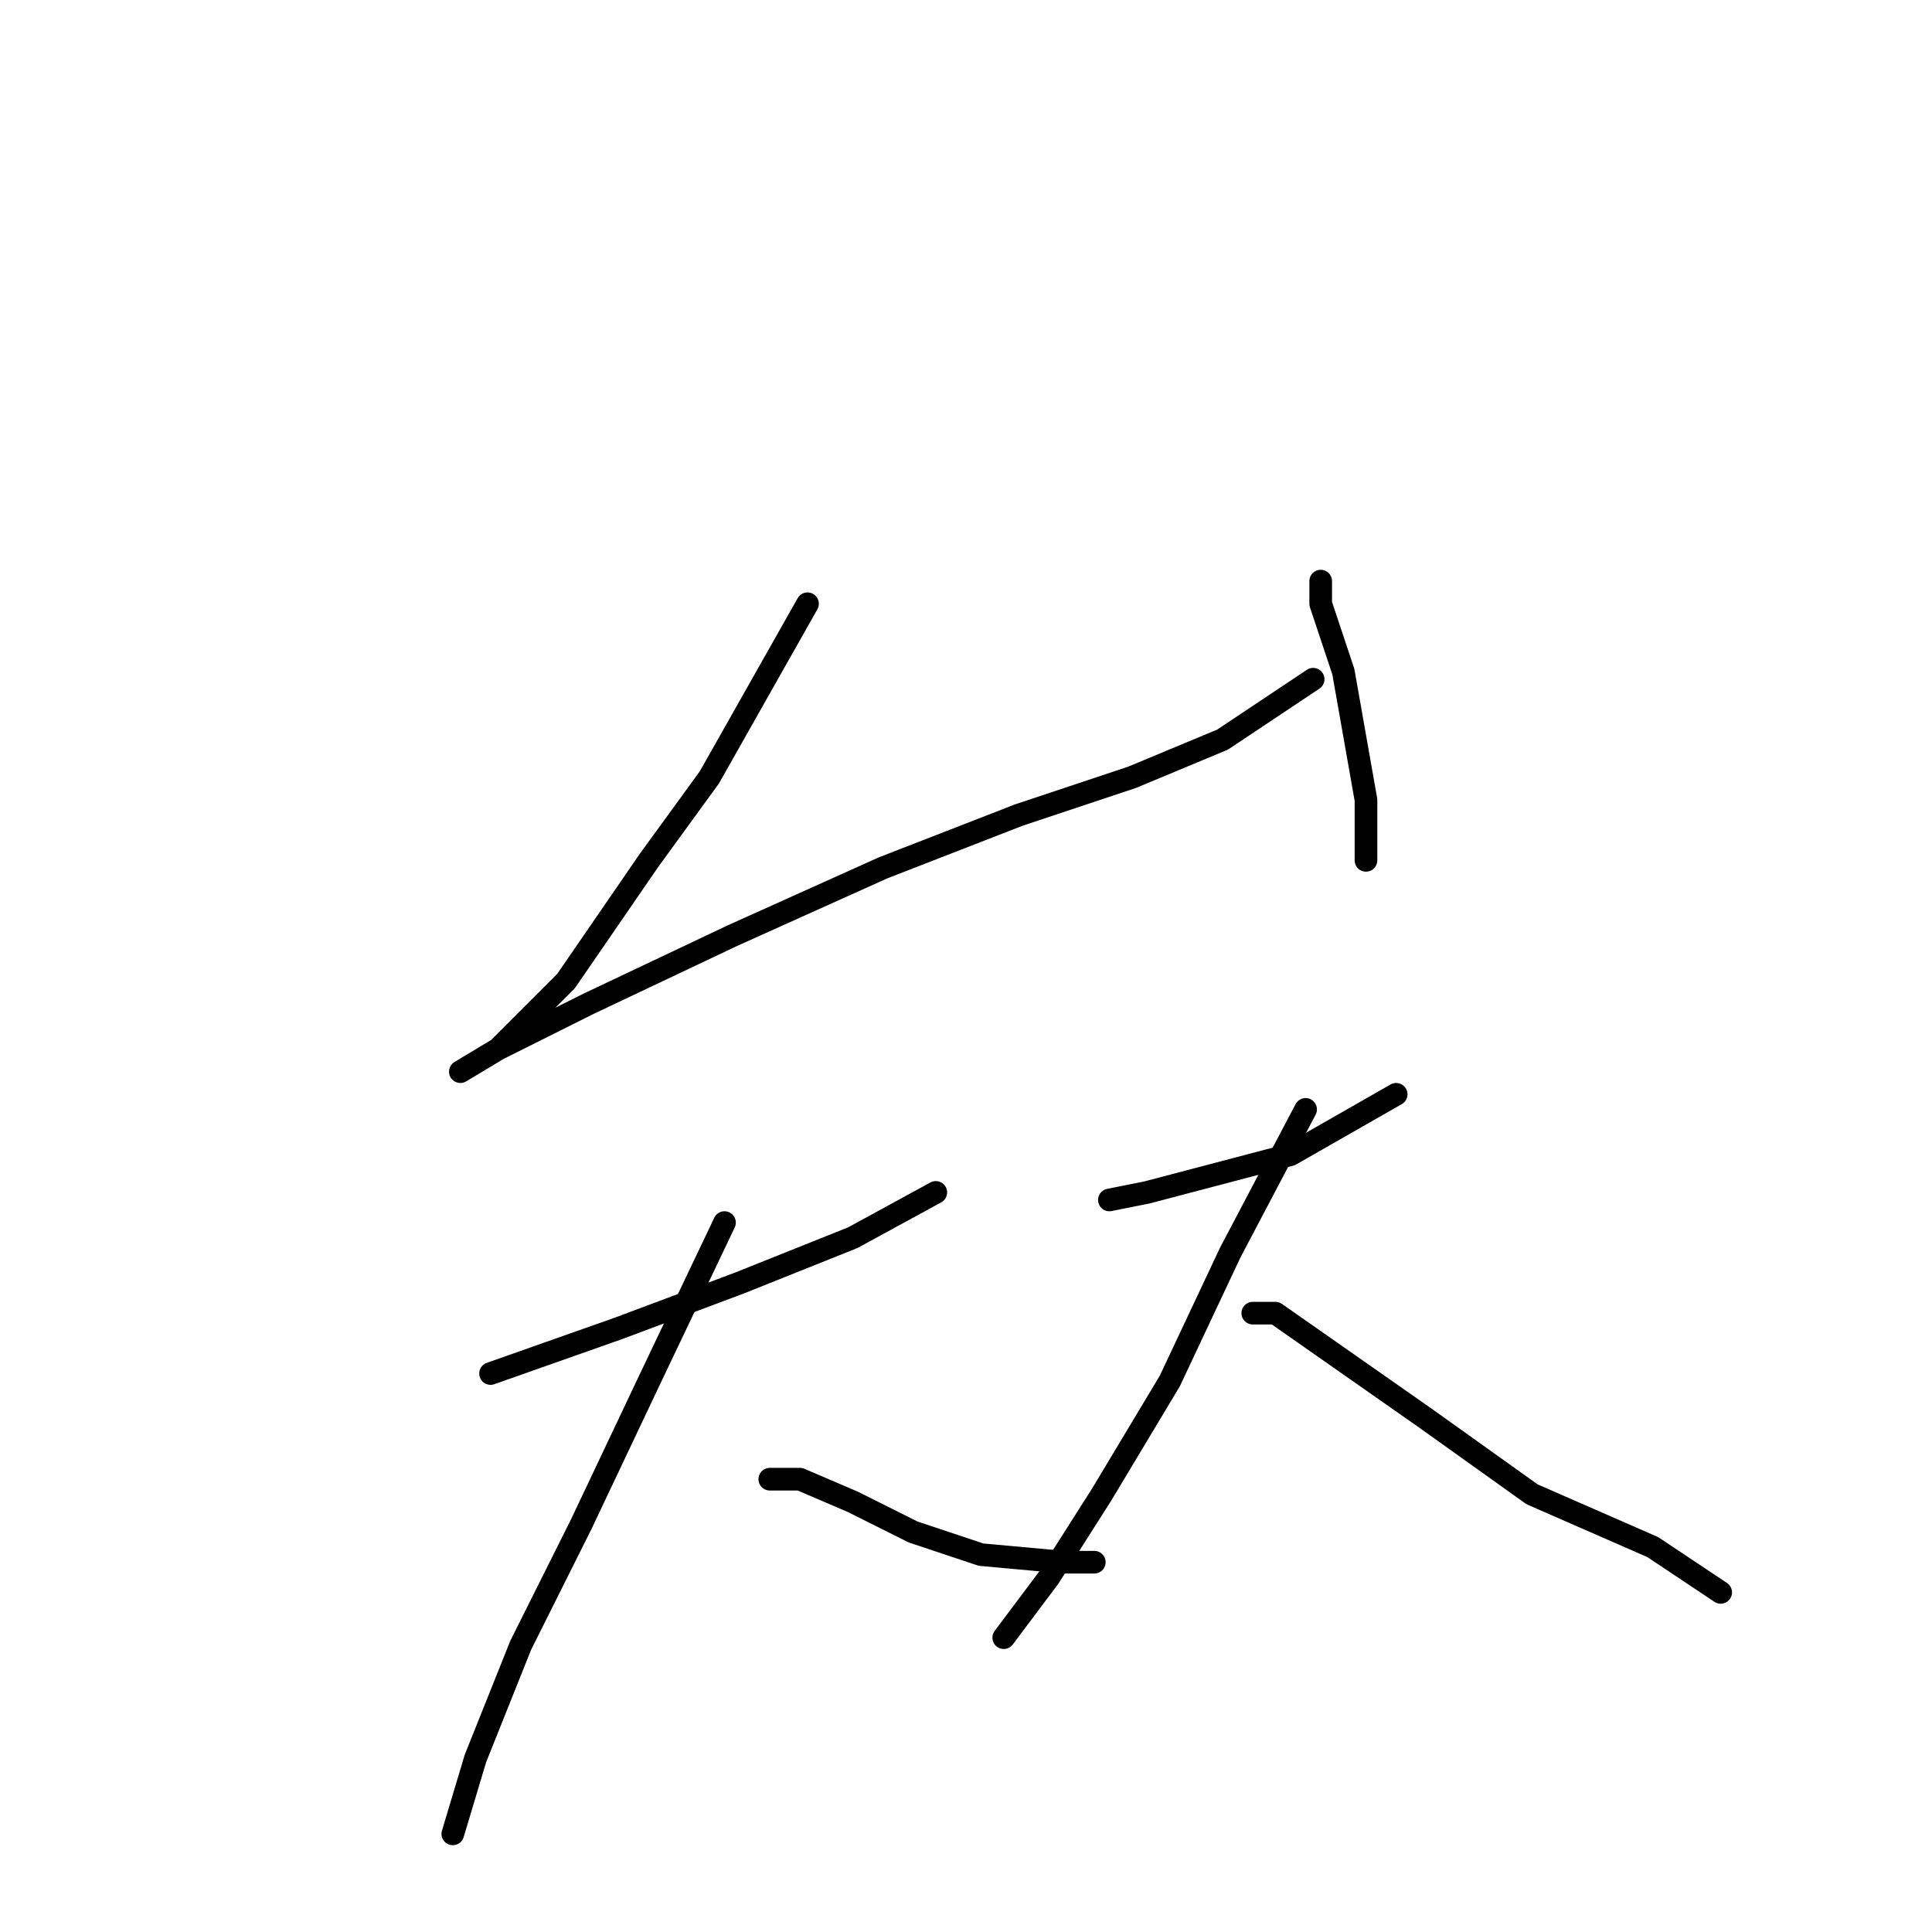 <?xml version="1.0" standalone="no"?>
    <svg width="256" height="256" xmlns="http://www.w3.org/2000/svg" version="1.1">
    <polyline stroke="black" stroke-width="3" stroke-linecap="round" fill="transparent" stroke-linejoin="round" points="107 80 94 103 86 114 75 130 66 139 61 142 66 139 78 133 97 124 117 115 135 108 150 103 162 98 174 90 174 90 " />
        <polyline stroke="black" stroke-width="3" stroke-linecap="round" fill="transparent" stroke-linejoin="round" points="175 77 175 80 178 89 181 106 181 114 181 114 " />
        <polyline stroke="black" stroke-width="3" stroke-linecap="round" fill="transparent" stroke-linejoin="round" points="65 182 82 176 98 170 113 164 124 158 124 158 " />
        <polyline stroke="black" stroke-width="3" stroke-linecap="round" fill="transparent" stroke-linejoin="round" points="96 162 86 183 77 202 69 218 63 233 60 243 60 243 " />
        <polyline stroke="black" stroke-width="3" stroke-linecap="round" fill="transparent" stroke-linejoin="round" points="102 196 106 196 113 199 121 203 130 206 141 207 145 207 145 207 " />
        <polyline stroke="black" stroke-width="3" stroke-linecap="round" fill="transparent" stroke-linejoin="round" points="147 159 152 158 171 153 185 145 185 145 " />
        <polyline stroke="black" stroke-width="3" stroke-linecap="round" fill="transparent" stroke-linejoin="round" points="173 147 163 166 155 183 146 198 139 209 133 217 133 217 " />
        <polyline stroke="black" stroke-width="3" stroke-linecap="round" fill="transparent" stroke-linejoin="round" points="166 174 169 174 179 181 189 188 203 198 219 205 228 211 228 211 " />
        </svg>